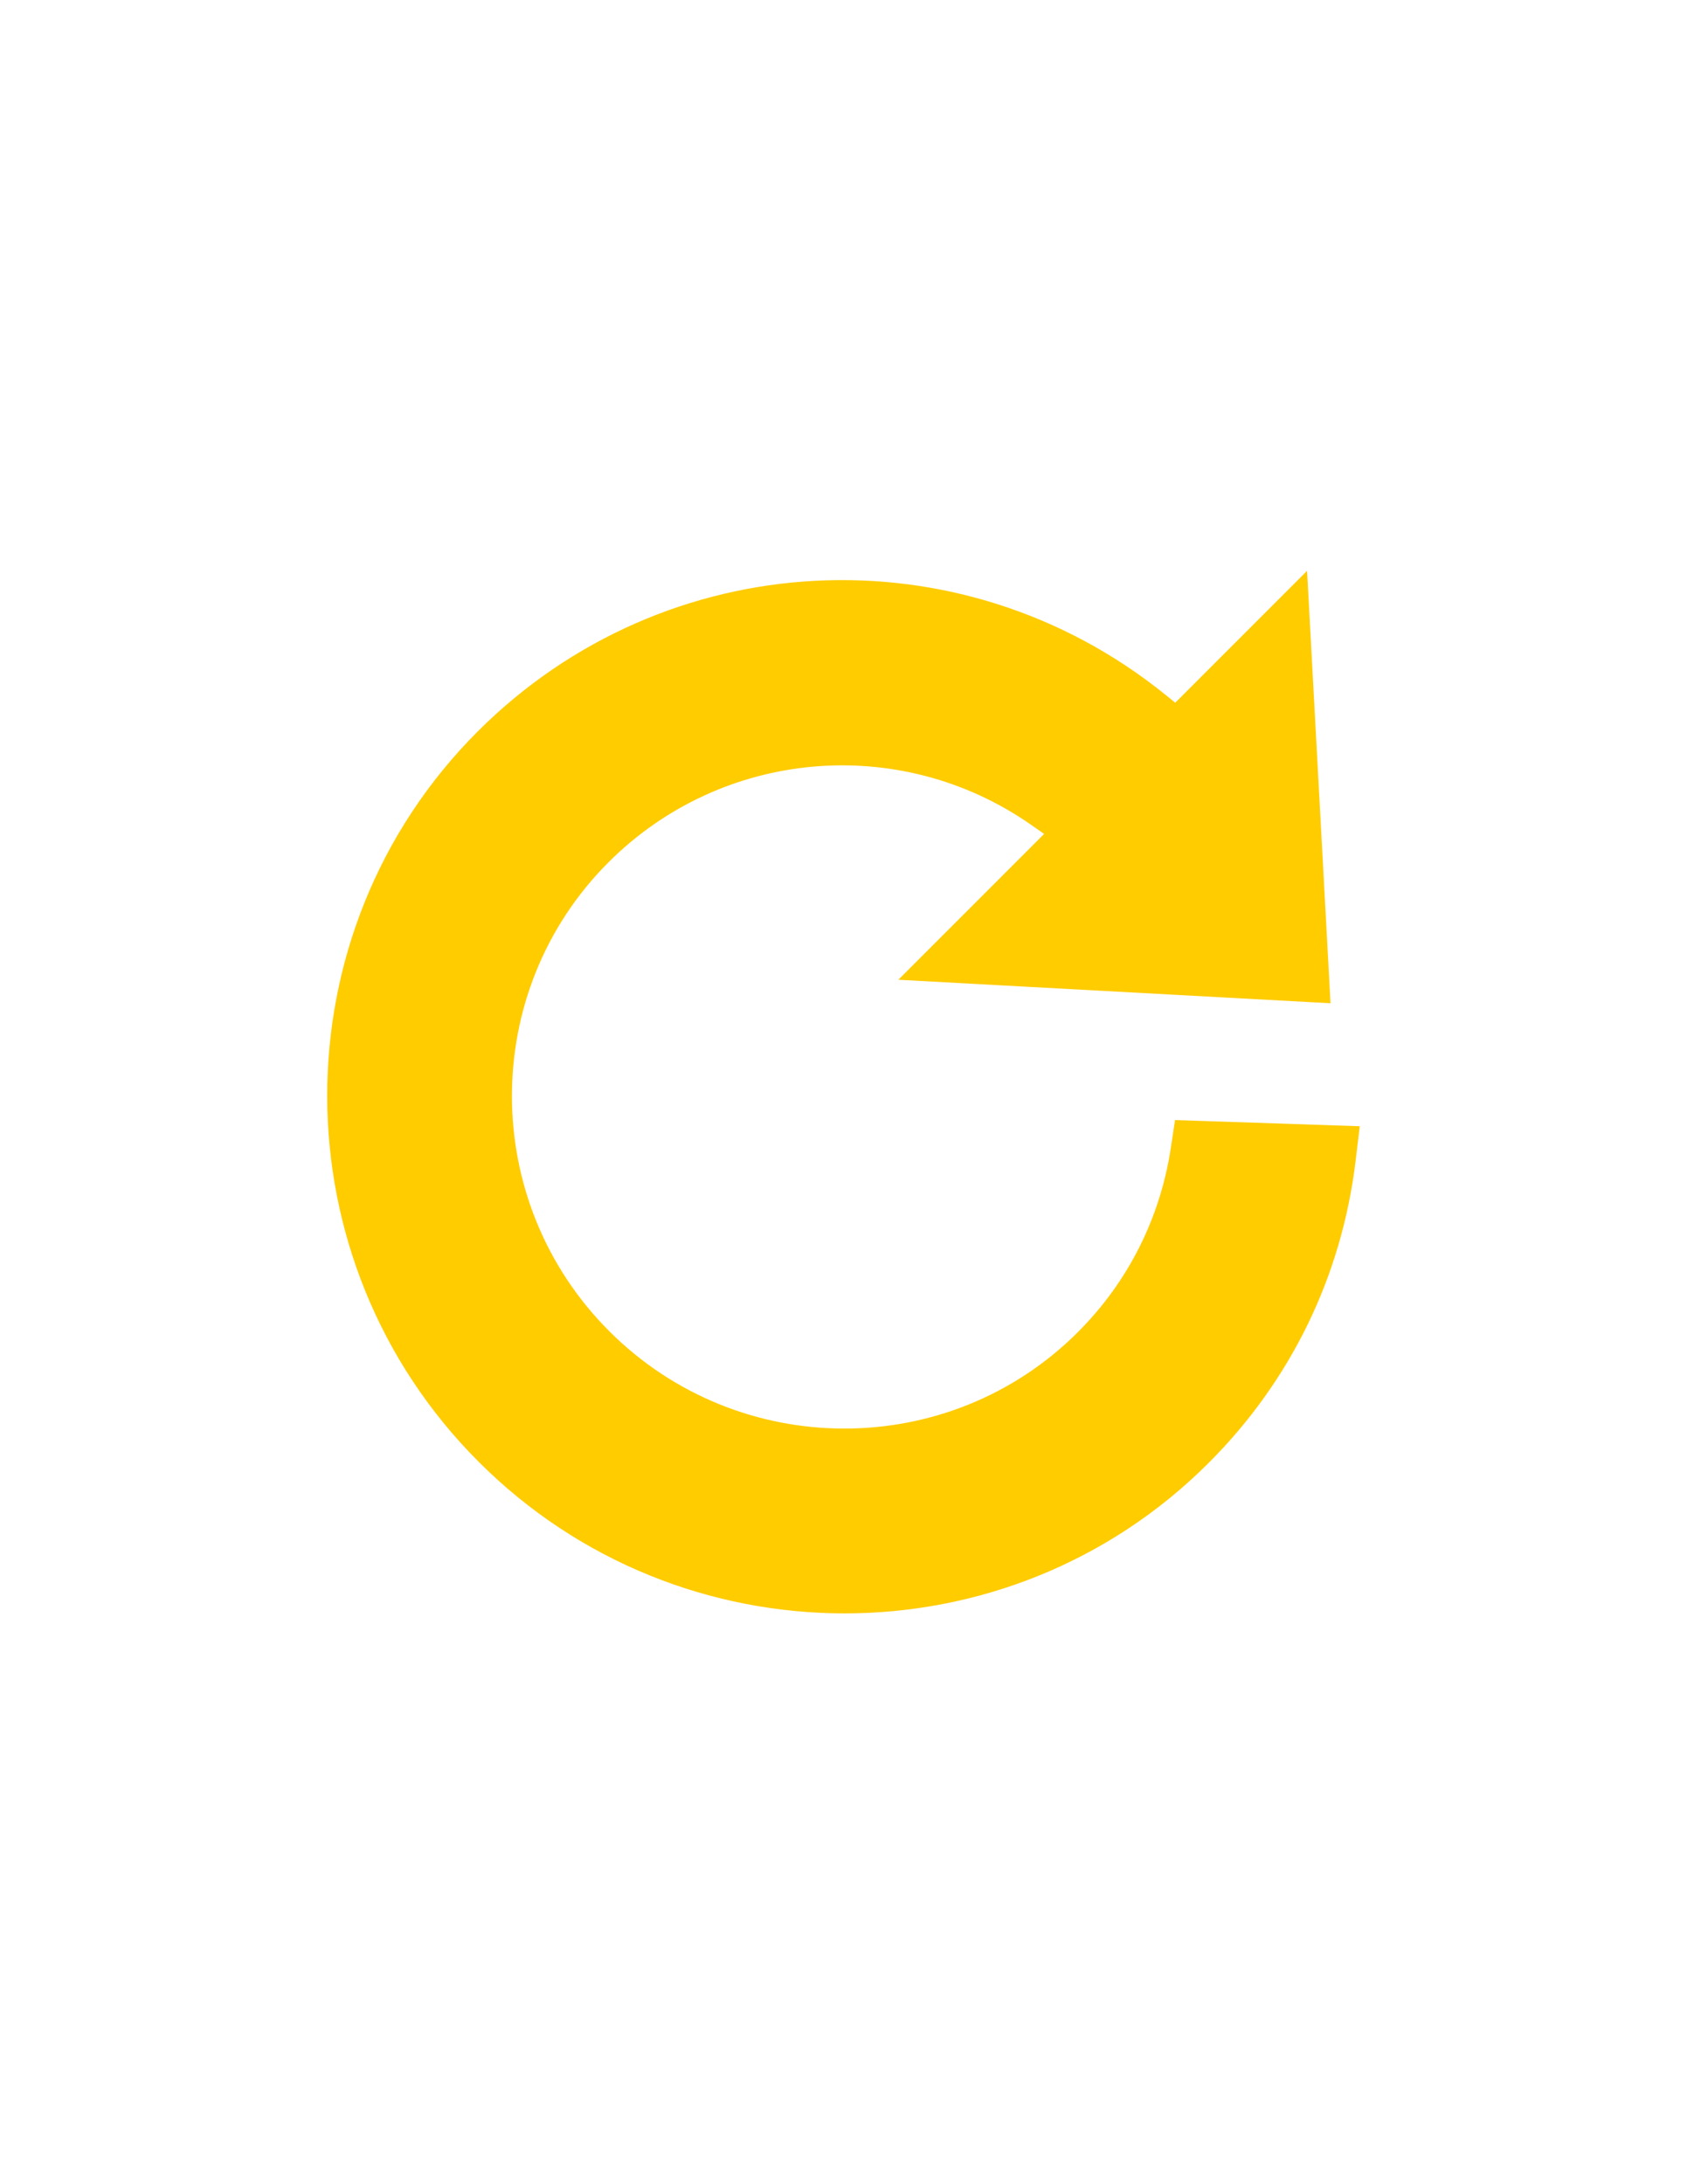 <?xml version="1.0" encoding="utf-8"?>
<!-- Generator: Adobe Illustrator 16.0.0, SVG Export Plug-In . SVG Version: 6.00 Build 0)  -->
<!DOCTYPE svg PUBLIC "-//W3C//DTD SVG 1.1//EN" "http://www.w3.org/Graphics/SVG/1.1/DTD/svg11.dtd">
<svg version="1.1" id="Layer_1" xmlns="http://www.w3.org/2000/svg" xmlns:xlink="http://www.w3.org/1999/xlink" x="0px" y="0px"
	 width="612px" height="792px" viewBox="0 0 612 792" enable-background="new 0 0 612 792" xml:space="preserve">
<path fill="#FFCC00" d="M426.276,406.135l-1.542,10.165c-3.88,25.459-15.515,48.544-33.685,66.714
	c-46.787,46.788-123.067,46.641-170.038-0.33c-46.947-46.946-47.075-123.202-0.288-169.989
	c41.096-41.096,105.533-46.854,153.19-13.708l4.871,3.39l-52.889,52.889l156.782,8.519l-8.507-156.794l-47.816,47.816l-3.476-2.815
	c-74.493-60.239-181.807-54.535-249.598,13.256c-72.908,72.908-72.749,191.697,0.367,264.812
	c73.14,73.14,191.923,73.299,264.836,0.386c29.829-29.829,48.263-67.699,53.3-109.561l1.505-12.503L426.276,406.135z"/>
</svg>
